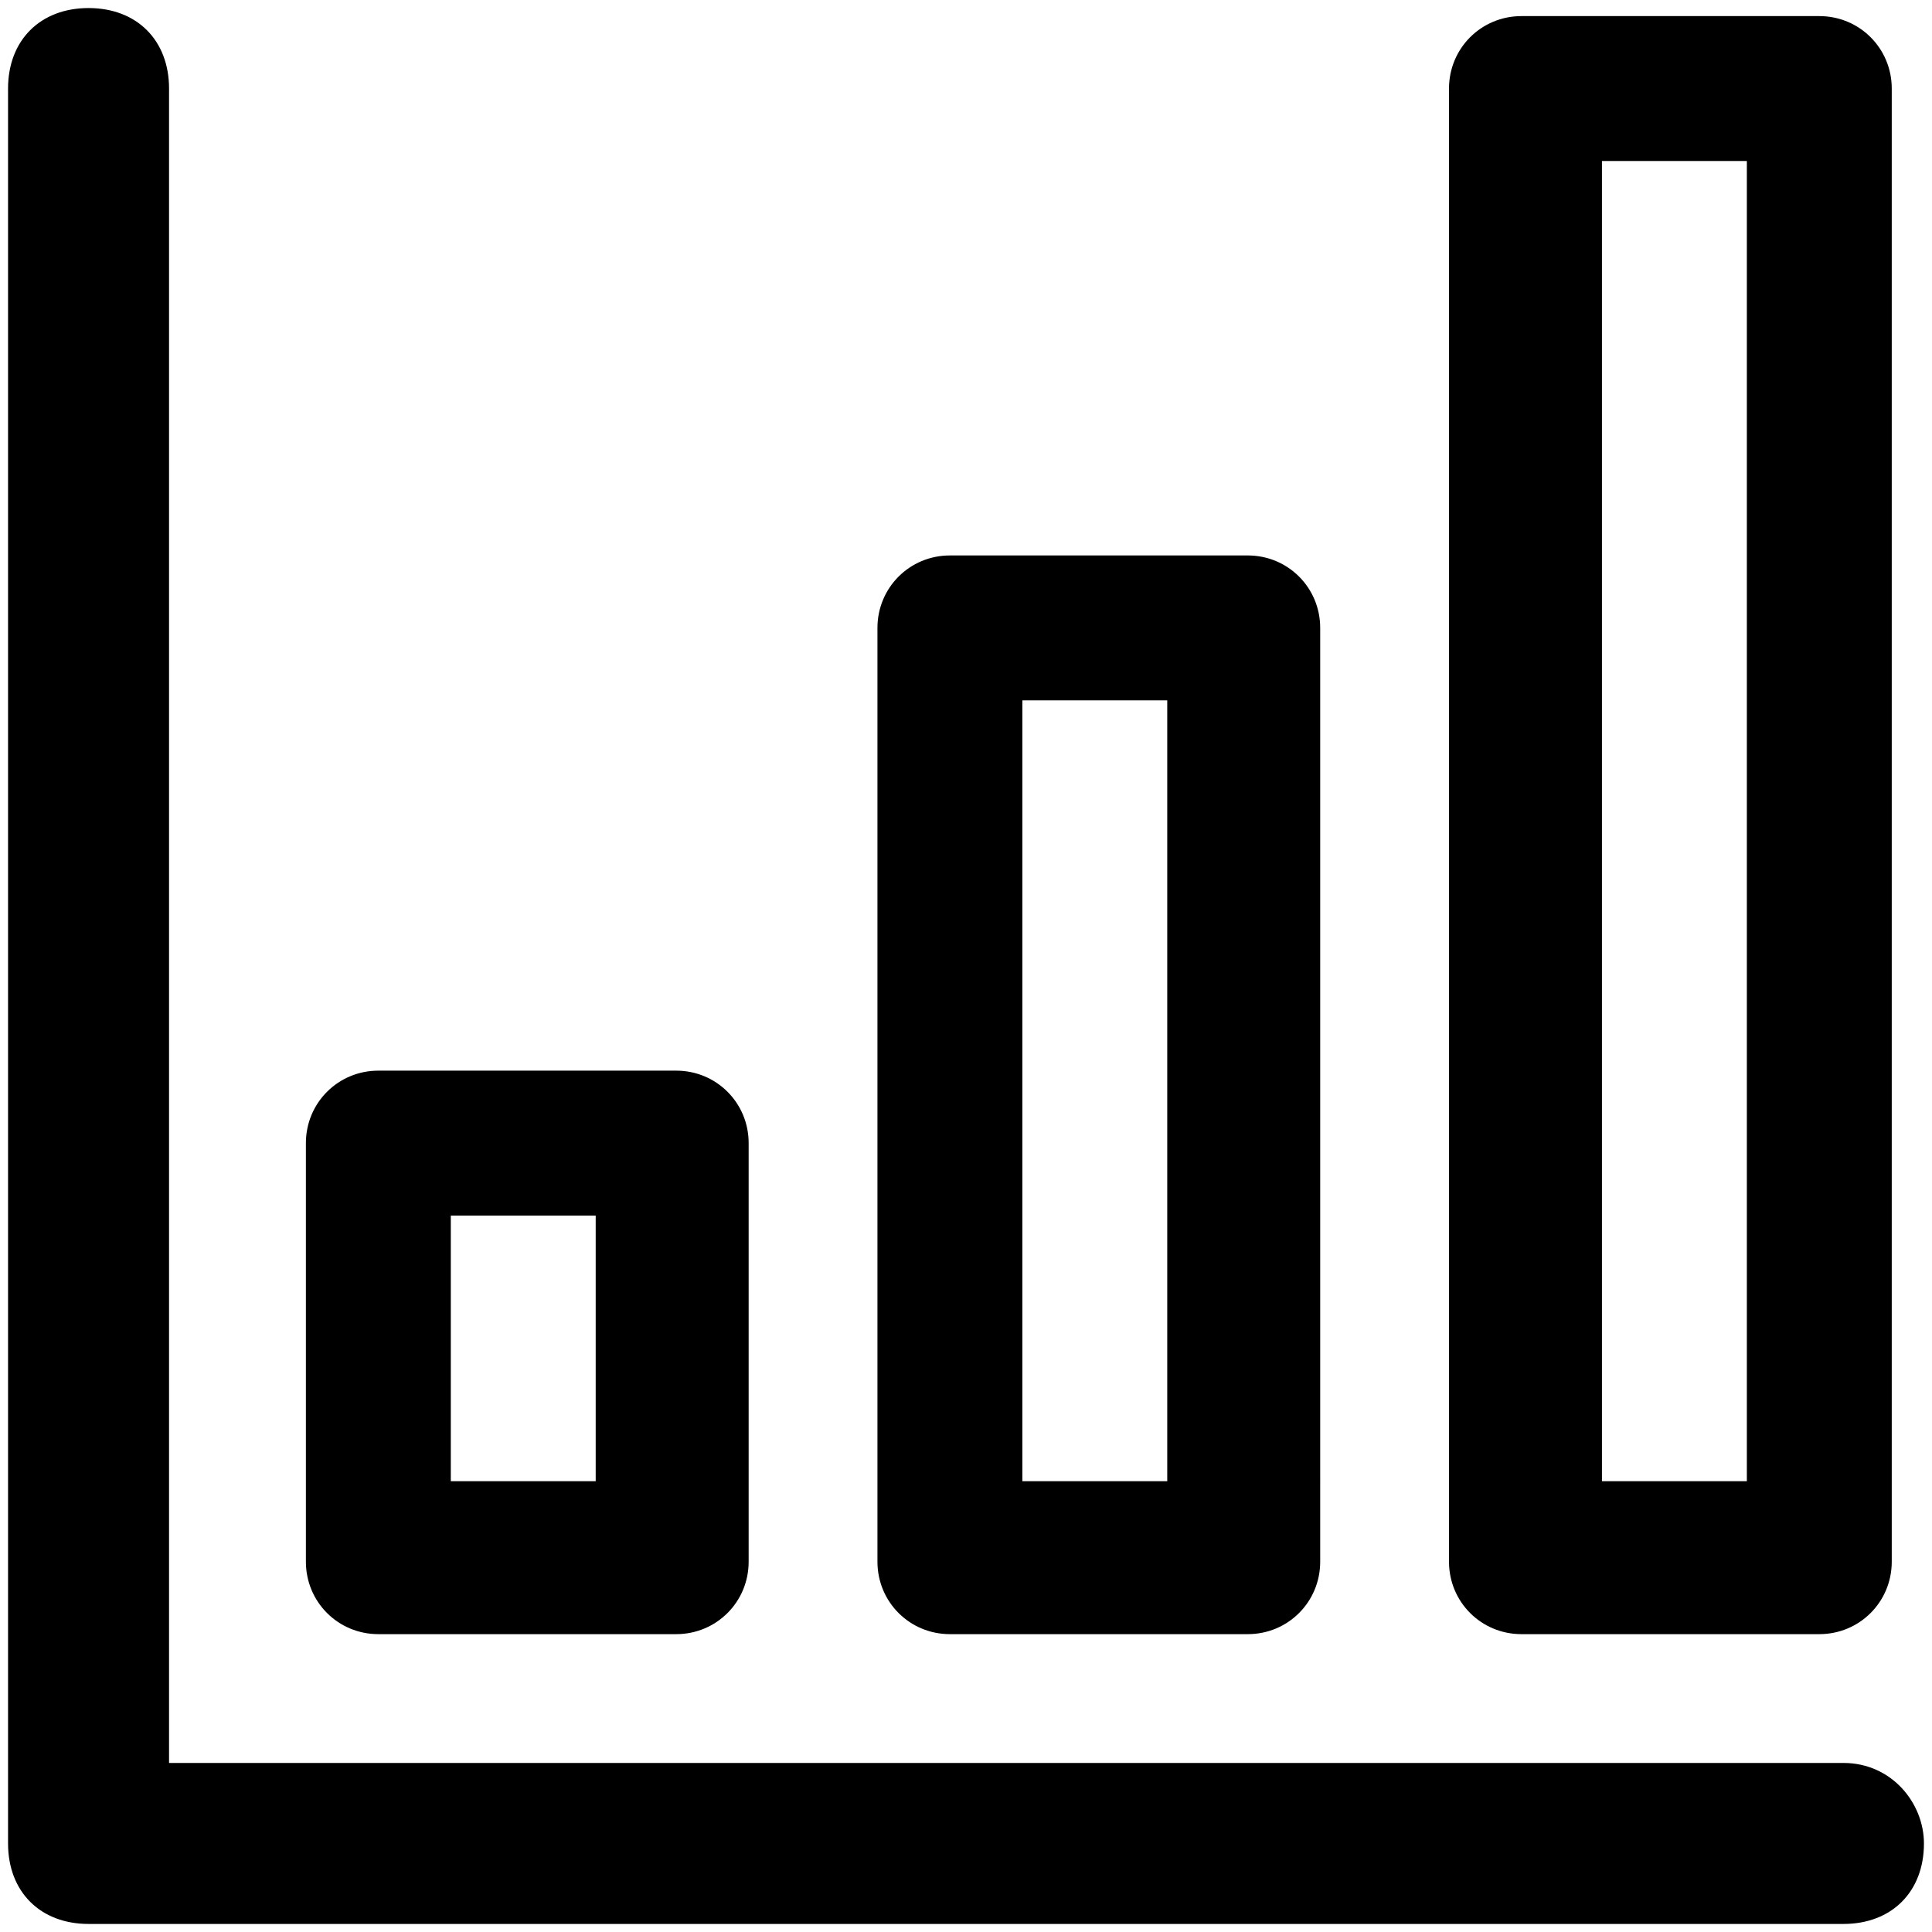 <?xml version="1.0" encoding="utf-8"?>
<!-- Generator: Adobe Illustrator 25.0.0, SVG Export Plug-In . SVG Version: 6.00 Build 0)  -->
<svg version="1.1" id="Calque_1" xmlns="http://www.w3.org/2000/svg" xmlns:xlink="http://www.w3.org/1999/xlink" x="0px" y="0px"
	 viewBox="0 0 24 24" style="enable-background:new 0 0 24 24;" xml:space="preserve">
<g>
	<path d="M22.9,21.9H2.1V1.1c0-0.6-0.4-1-1-1c-0.6,0-1,0.4-1,1v21.8c0,0.6,0.4,1,1,1h21.8c0.6,0,1-0.4,1-1
		C23.9,22.4,23.5,21.9,22.9,21.9z"/>
	<path d="M4.7,20.3h3.7c0.5,0,0.9-0.4,0.9-0.9v-5.2c0-0.5-0.4-0.9-0.9-0.9H4.7c-0.5,0-0.9,0.4-0.9,0.9v5.2
		C3.8,19.9,4.2,20.3,4.7,20.3z M5.6,15.1h1.8v3.3H5.6V15.1z"/>
	<path d="M18.9,20.3h3.7c0.5,0,0.9-0.4,0.9-0.9V1.1c0-0.5-0.4-0.9-0.9-0.9h-3.7c-0.5,0-0.9,0.4-0.9,0.9v18.3
		C18,19.9,18.4,20.3,18.9,20.3z M19.9,2h1.8v16.4h-1.8V2z"/>
	<path d="M11.8,20.3h3.7c0.5,0,0.9-0.4,0.9-0.9V7.8c0-0.5-0.4-0.9-0.9-0.9h-3.7c-0.5,0-0.9,0.4-0.9,0.9v11.6
		C10.9,19.9,11.3,20.3,11.8,20.3z M12.7,8.7h1.8v9.7h-1.8V8.7z"/>
</g>
</svg>
